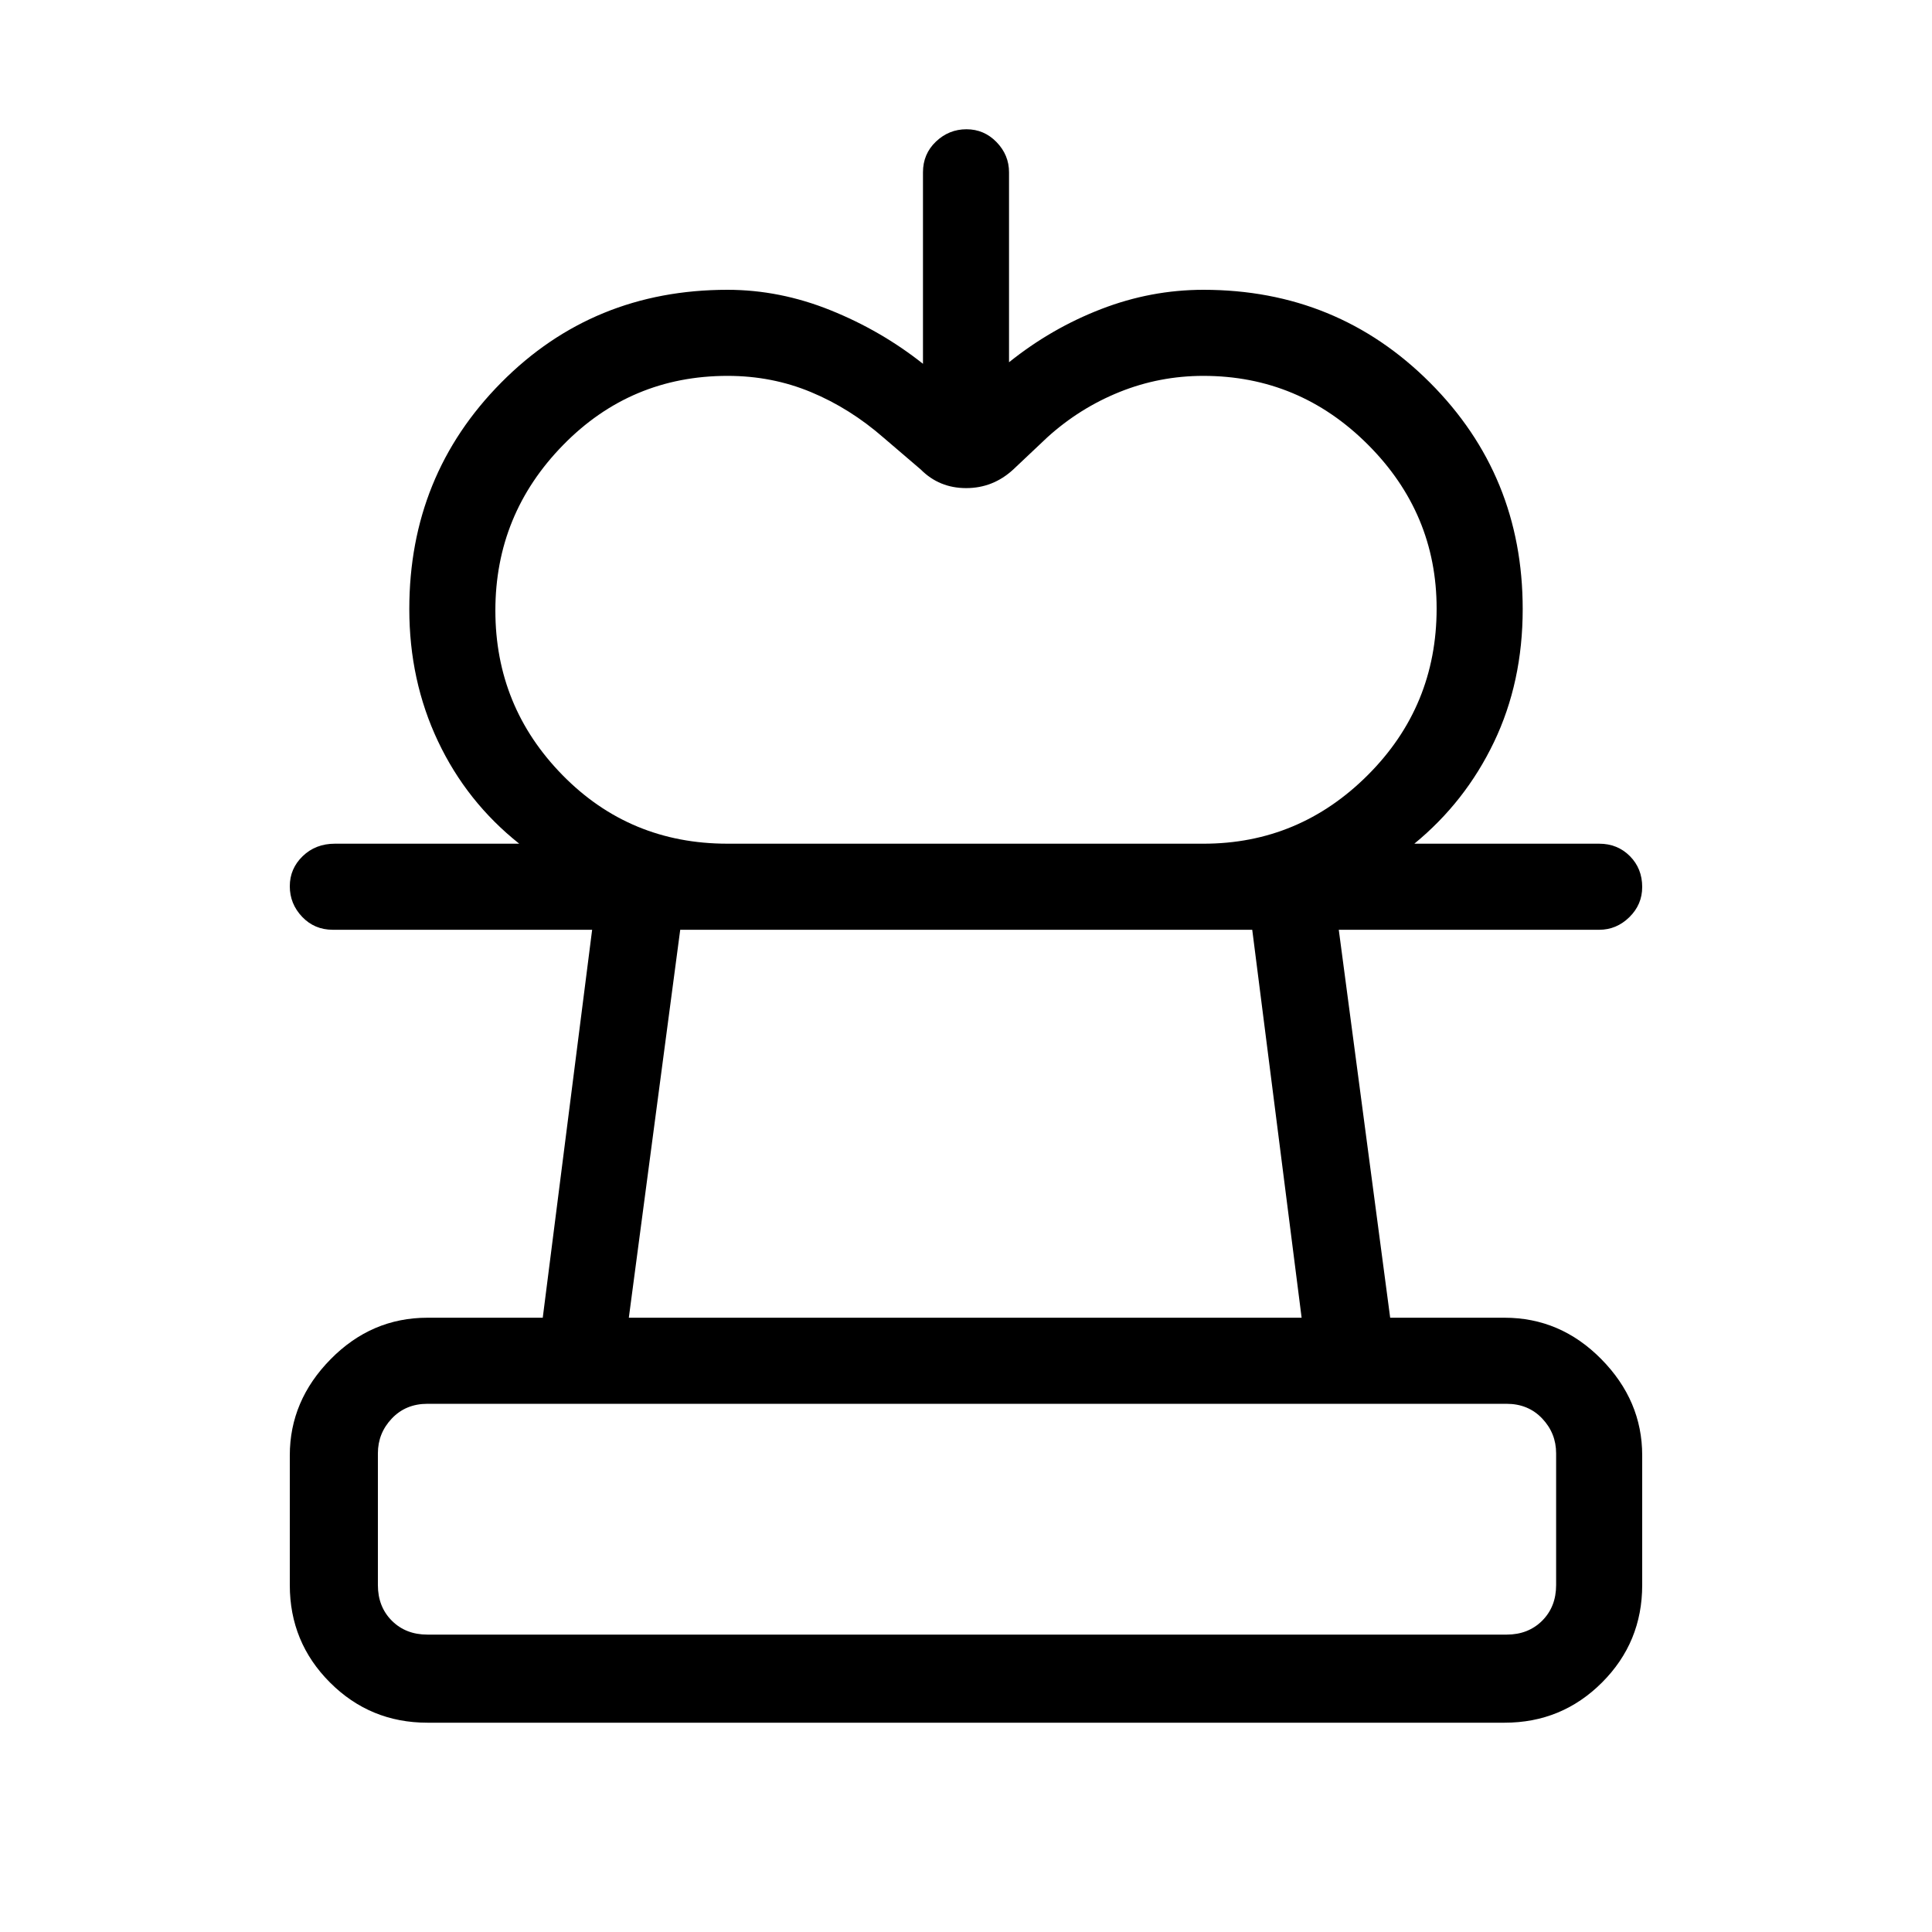 <svg xmlns="http://www.w3.org/2000/svg" height="48" viewBox="0 -960 960 960" width="48"><path d="M361.46-540.77H258q-26.12-20.77-40.37-50.91-14.25-30.14-14.25-65.7 0-66.42 45.67-112.52Q294.71-816 361.46-816q25.97 0 51.16 10.13 25.18 10.13 46 26.64v-95.15q0-9.13 6.44-15.26 6.44-6.13 15.18-6.13 8.75 0 14.95 6.39 6.19 6.39 6.19 15V-780q21-16.85 45.77-26.42Q571.91-816 598-816q66.41 0 112.51 46.1 46.11 46.1 46.11 112.52 0 36.33-14.25 66.08-14.25 29.76-39.6 50.53H598q47.58 0 81.72-34.17 34.13-34.17 34.13-82.71 0-47.27-34.15-81.43-34.15-34.15-81.75-34.15-21.75 0-41.62 8-19.87 8-35.88 22.5l-16.99 16.04q-10.03 9.23-23.38 9.23-13.36 0-22.54-9.23l-18.43-15.77q-16.72-14.62-36.1-22.69-19.38-8.08-41.45-8.08-48.16 0-81.78 34.4-33.63 34.39-33.63 82.19 0 47.79 33.4 81.83 33.39 34.04 81.91 34.04ZM212.38-104q-28.44 0-48.41-19.97Q144-143.94 144-172.38v-64.47q0-27.18 20.3-47.78t48.08-20.6h57.31L294.23-498H165.38q-9.12 0-15.25-6.44-6.13-6.44-6.13-15.19 0-8.74 6.4-14.94 6.41-6.2 15.98-6.2h628.24q9.12 0 15.25 6.16 6.13 6.17 6.13 15.34 0 8.76-6.39 15.01-6.39 6.26-14.99 6.26H665.23l25.54 192.77h56.85q27.78 0 48.08 20.6 20.3 20.6 20.3 47.78v64.47q0 28.44-19.97 48.41Q776.06-104 747.62-104H212.38Zm0-43.77h536.24q10.76 0 17.69-6.92 6.92-6.93 6.92-17.69v-65.47q0-10-6.92-17.3-6.93-7.31-17.69-7.31H212.38q-10.76 0-17.69 7.31-6.92 7.3-6.92 17.3v65.47q0 10.76 6.92 17.69 6.93 6.92 17.69 6.92Zm100.08-157.46h334.31L622.23-498H338l-25.54 192.77ZM480-147.77ZM479.23-498Z"/></svg>